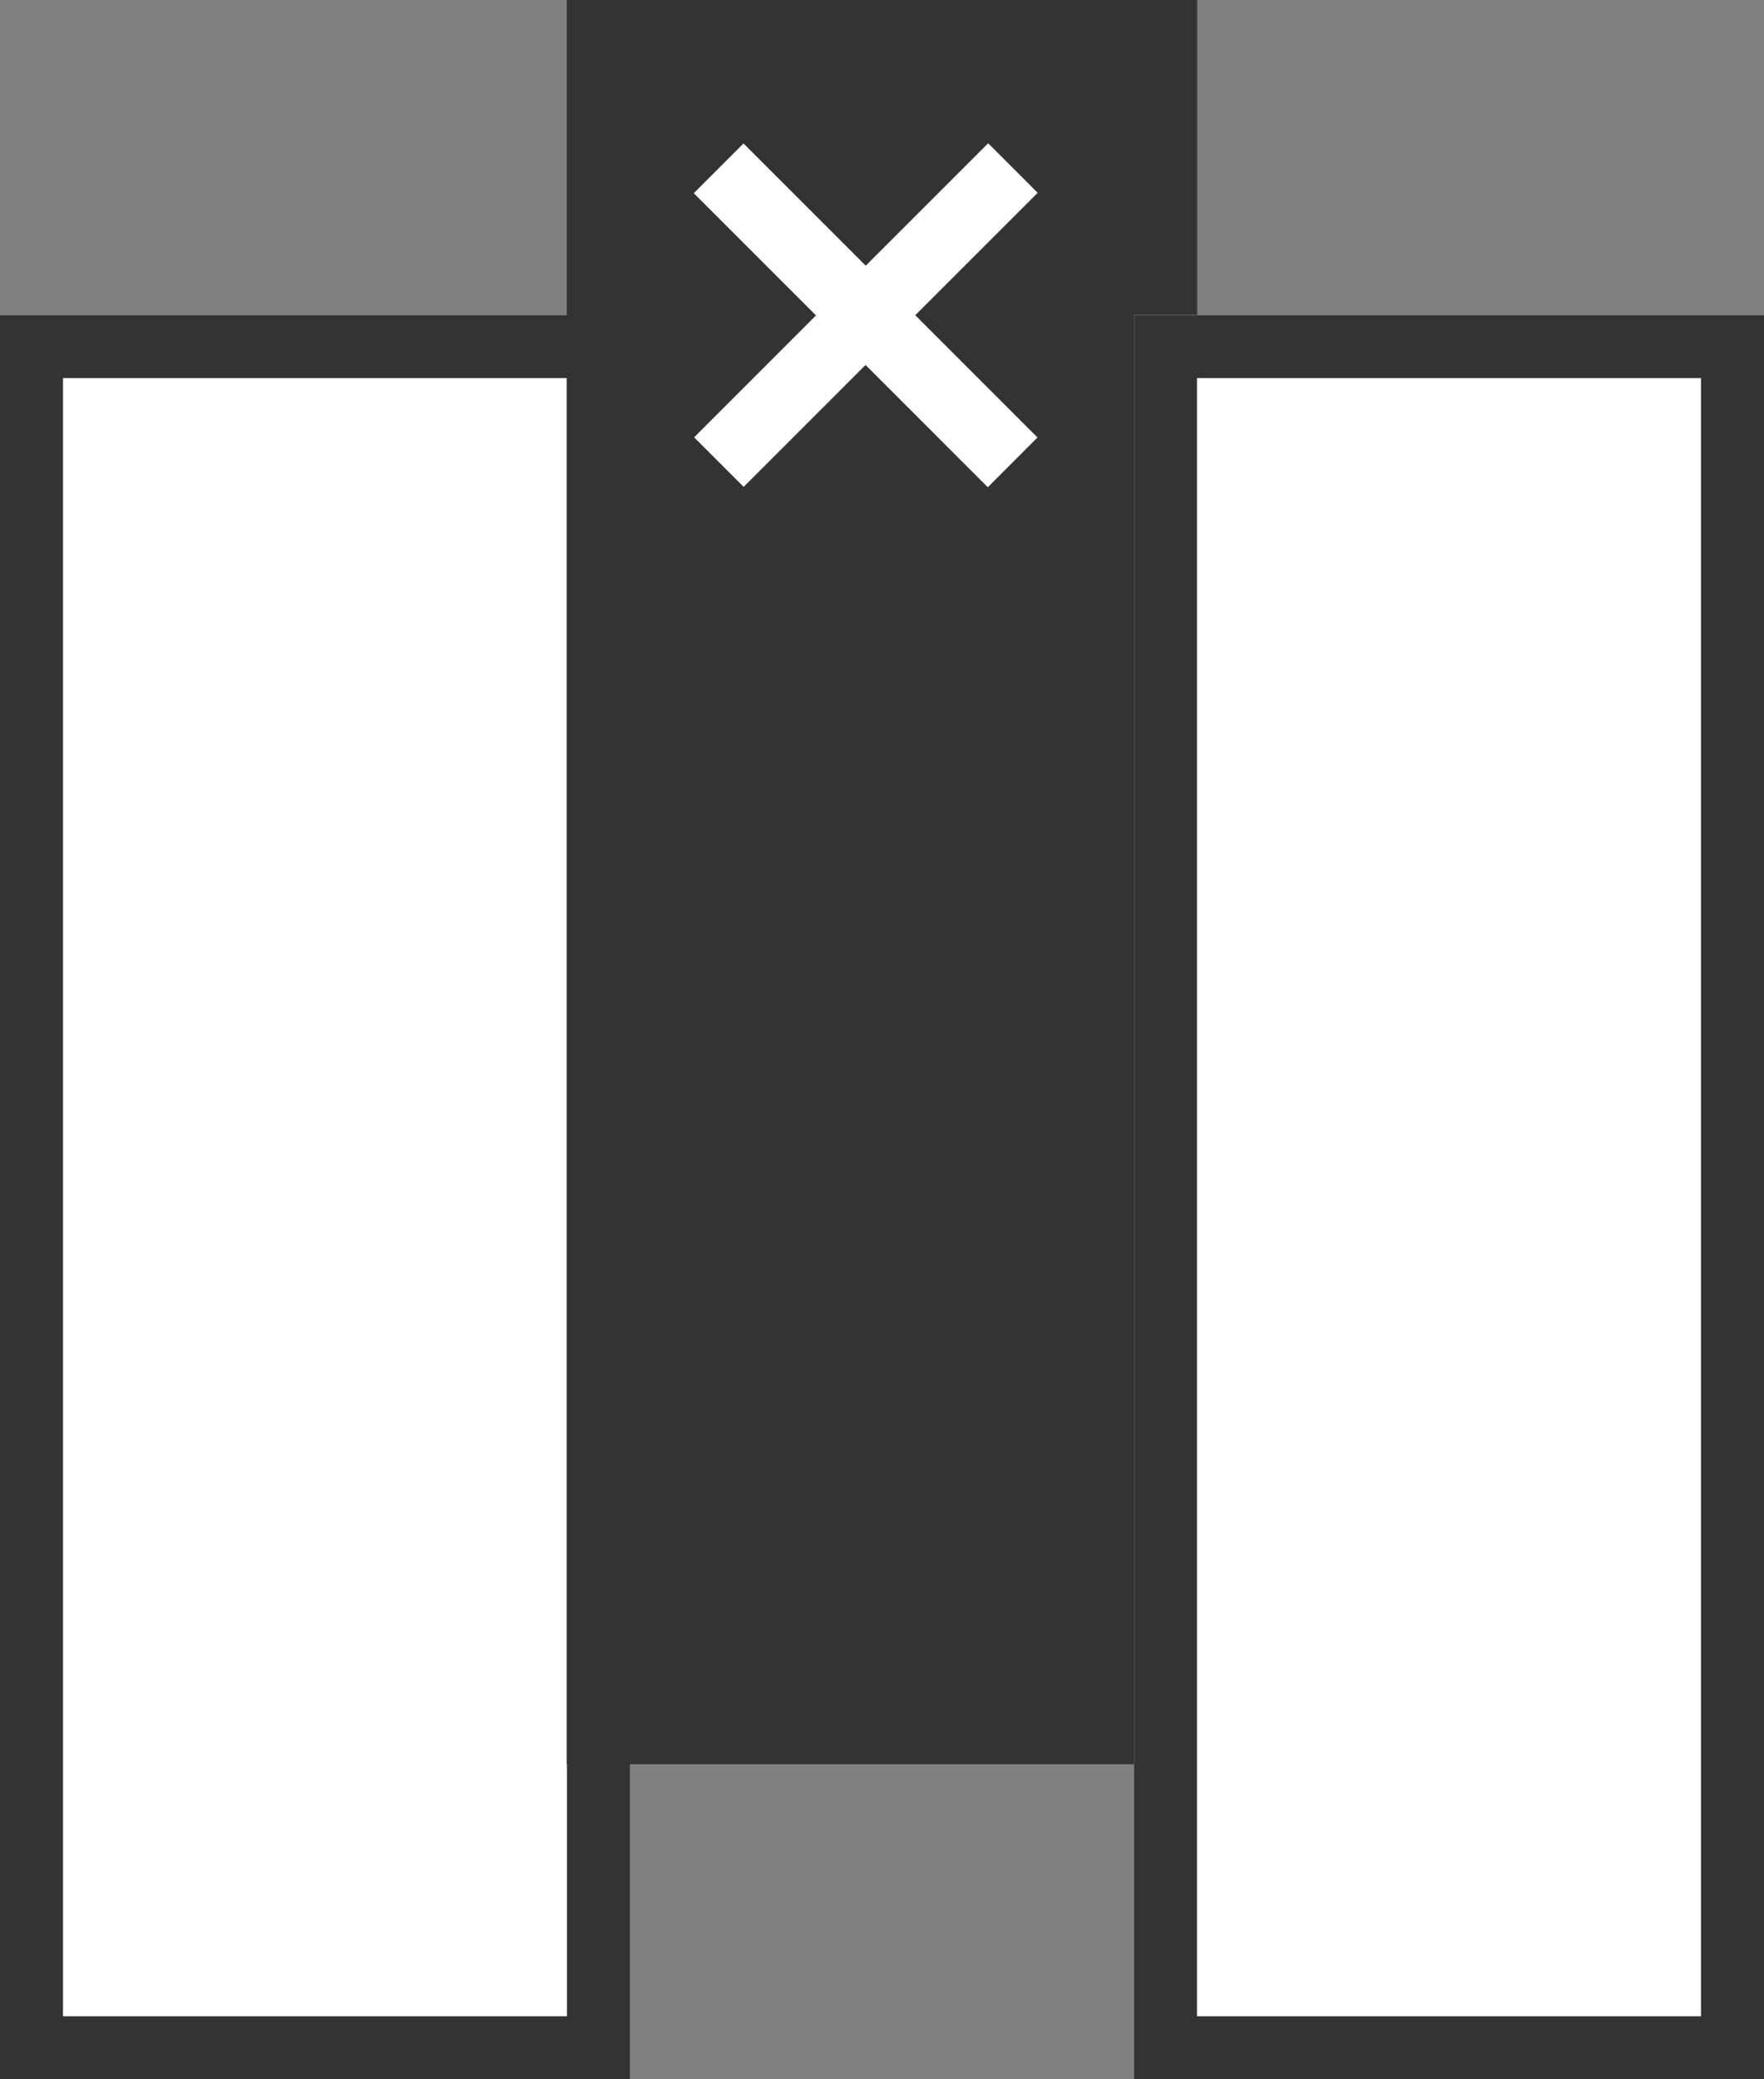 <svg xmlns="http://www.w3.org/2000/svg" viewBox="-19988 21347 28 33">
  <rect x="-19988" y="21347" width="28" height="33" fill="#808080" stroke="none"/>
  <defs>
    <style>
      .cls-1, .cls-6 {
        fill: none;
      }

      .cls-1, .cls-2, .cls-3 {
        stroke: #333;
      }

      .cls-2, .cls-4 {
        fill: #fff;
      }

      .cls-3 {
        fill: #333;
      }

      .cls-4 {
        stroke: #fff;
        stroke-width: 0.6px;
      }

      .cls-5 {
        stroke: none;
      }
    </style>
  </defs>
  <g id="Table" transform="translate(-21036.9 20446)">
    <g id="Rectangle_2607" data-name="Rectangle 2607" class="cls-1" transform="translate(1057.4 915)">
      <rect class="cls-5" width="10" height="10"/>
      <rect class="cls-6" x="0.5" y="0.5" width="9" height="9"/>
    </g>
    <g id="Rectangle_2593" data-name="Rectangle 2593" class="cls-2" transform="translate(1048.9 906)">
      <rect class="cls-5" width="10" height="28"/>
      <rect class="cls-6" x="0.5" y="0.5" width="9" height="27"/>
    </g>
    <g id="Rectangle_2596" data-name="Rectangle 2596" class="cls-3" transform="translate(1057.9 929) rotate(-90)">
      <rect class="cls-5" width="28" height="10"/>
      <rect class="cls-6" x="0.5" y="0.5" width="27" height="9"/>
    </g>
    <g id="Rectangle_2595" data-name="Rectangle 2595" class="cls-2" transform="translate(1066.9 906)">
      <rect class="cls-5" width="10" height="28"/>
      <rect class="cls-6" x="0.5" y="0.5" width="9" height="27"/>
    </g>
    <path id="Path_433" data-name="Path 433" class="cls-4" d="M-2.837,0V2.748H-5.581v.516h2.744V6h.512V3.264H.419V2.748H-2.325V0Z" transform="translate(1066.591 905.704) rotate(45)"/>
  </g>
</svg>
